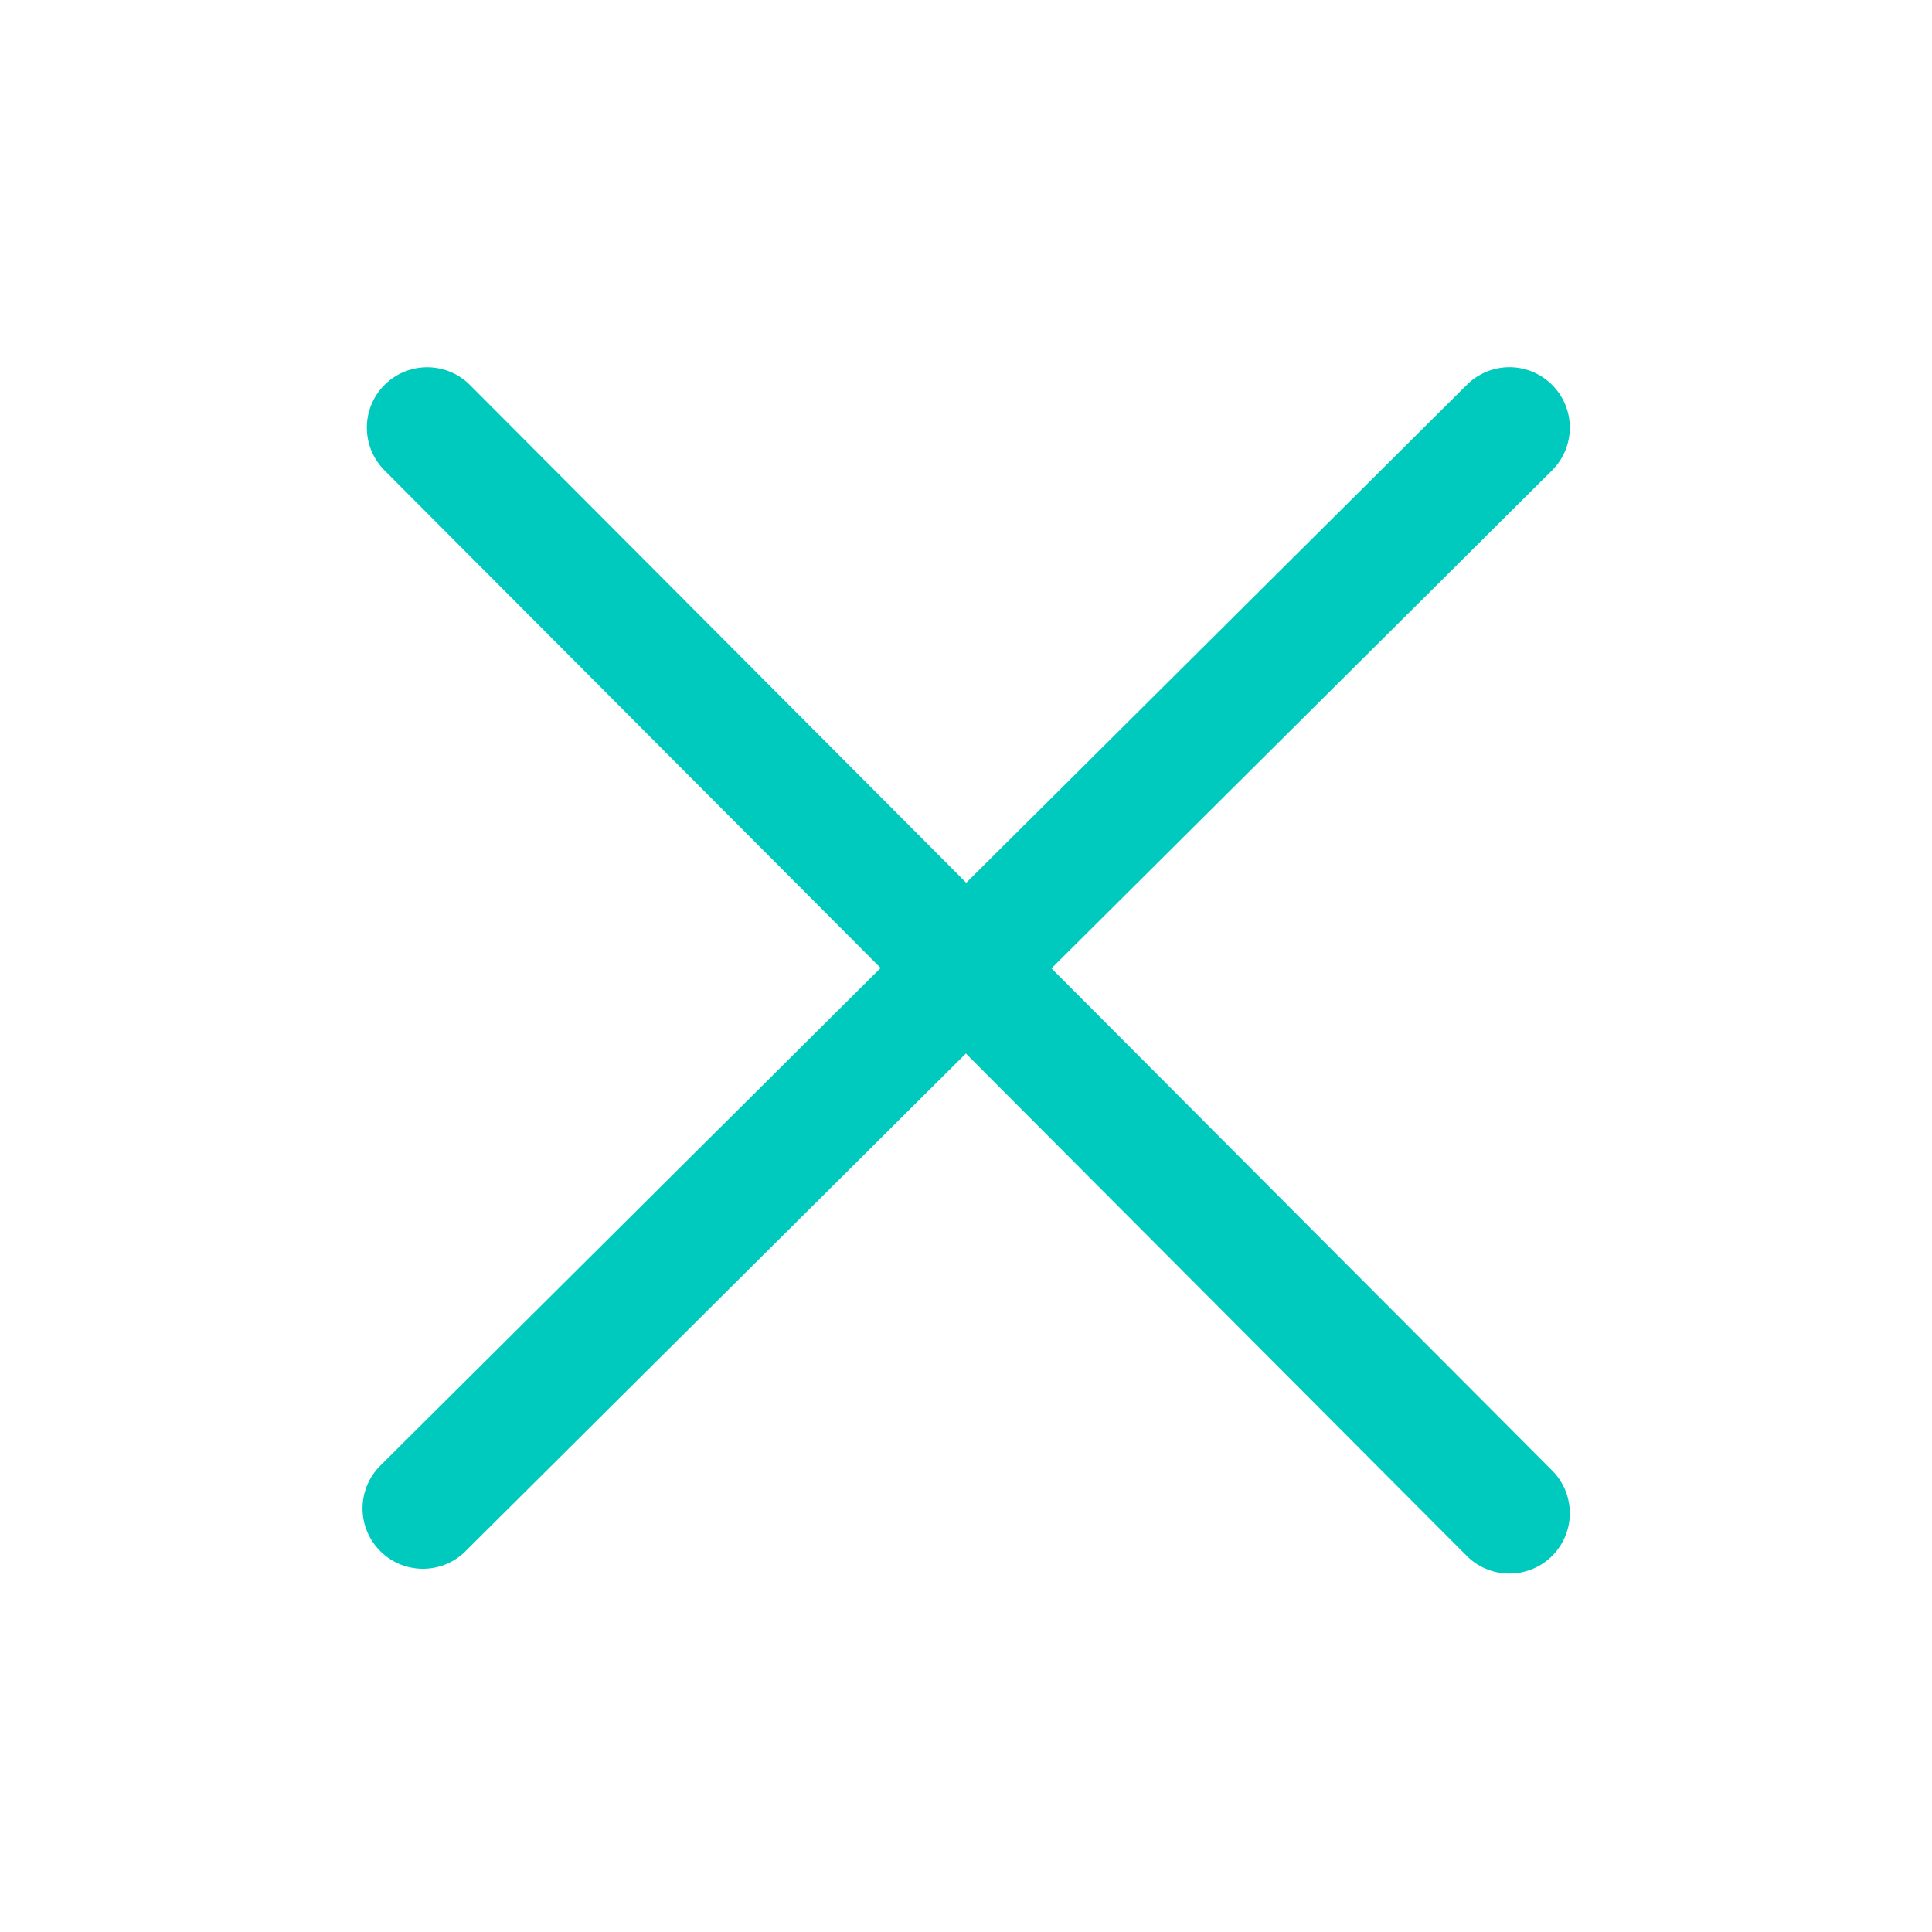 <svg width="256" height="256" viewBox="0 0 256 256" xmlns="http://www.w3.org/2000/svg"><defs><style/></defs><path d="M139.328 128.312l66.32-65.976a7.991 7.991 0 0 0 .032-11.312 7.984 7.984 0 0 0-11.312-.032l-66.336 65.984-65.76-65.96C59.16 47.896 54.096 47.88 50.96 51c-3.128 3.12-3.136 8.184-.016 11.32l65.744 65.944L50.4 194.2a7.991 7.991 0 0 0-.032 11.312 7.984 7.984 0 0 0 5.672 2.36c2.04 0 4.08-.776 5.64-2.328l66.304-65.952 66.36 66.56a7.958 7.958 0 0 0 5.664 2.352 7.998 7.998 0 0 0 5.664-13.648l-66.344-66.544z" fill="#00CABE" class="transform-group"/></svg>